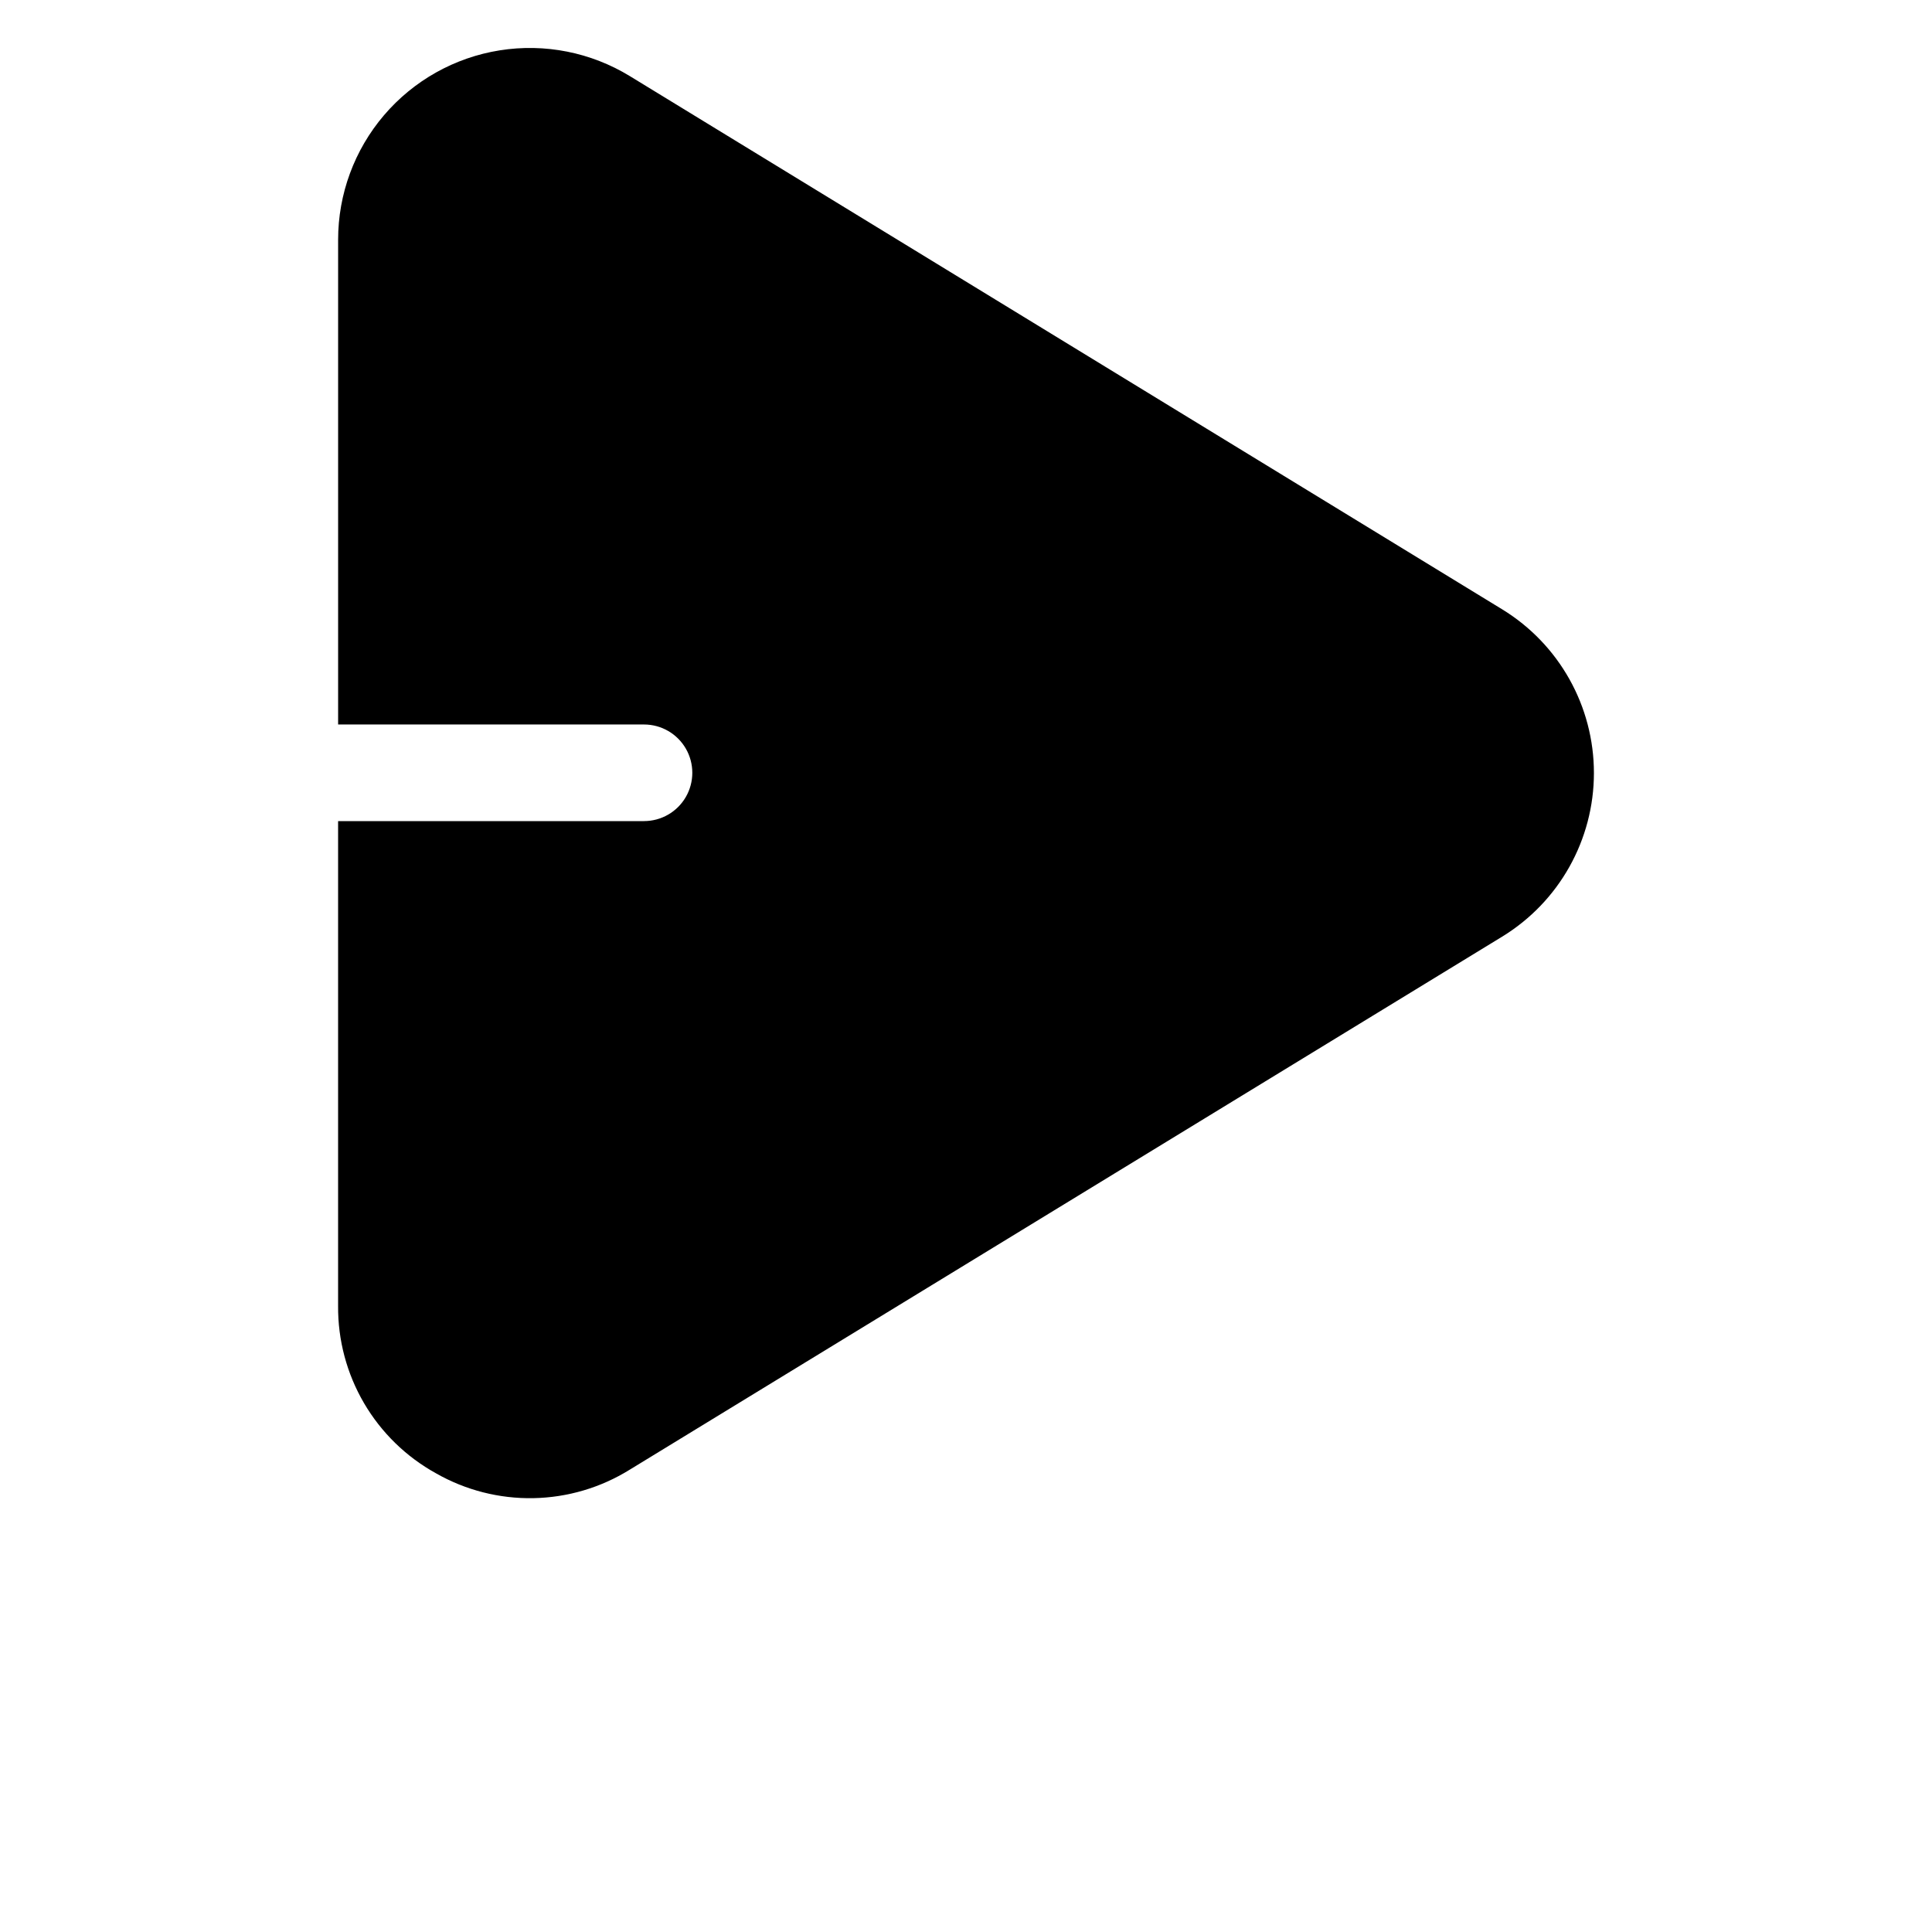 <?xml version="1.0" encoding="UTF-8"?>
<svg width="700pt" height="700pt" version="1.1" viewBox="0 0 700 700" xmlns="http://www.w3.org/2000/svg">
 <path d="m233.33 297.5h-110.83v175.65c-0.102 12.375 3.141 24.543 9.387 35.223 6.25 10.68 15.27 19.473 26.102 25.445 10.734 6.121 22.926 9.227 35.277 8.992 12.355-0.234 24.418-3.801 34.91-10.324l316.1-193.13c20.641-12.633 33.23-35.09 33.23-59.289 0-24.199-12.59-46.66-33.23-59.289l-316.07-193.2c-14.105-8.621-30.82-11.934-47.148-9.336-16.328 2.598-31.191 10.934-41.926 23.508-10.73 12.574-16.625 28.566-16.625 45.098v175.65h110.83c6.254 0 12.031 3.336 15.156 8.75s3.125 12.086 0 17.5-8.902 8.75-15.156 8.75z"/>
</svg>

